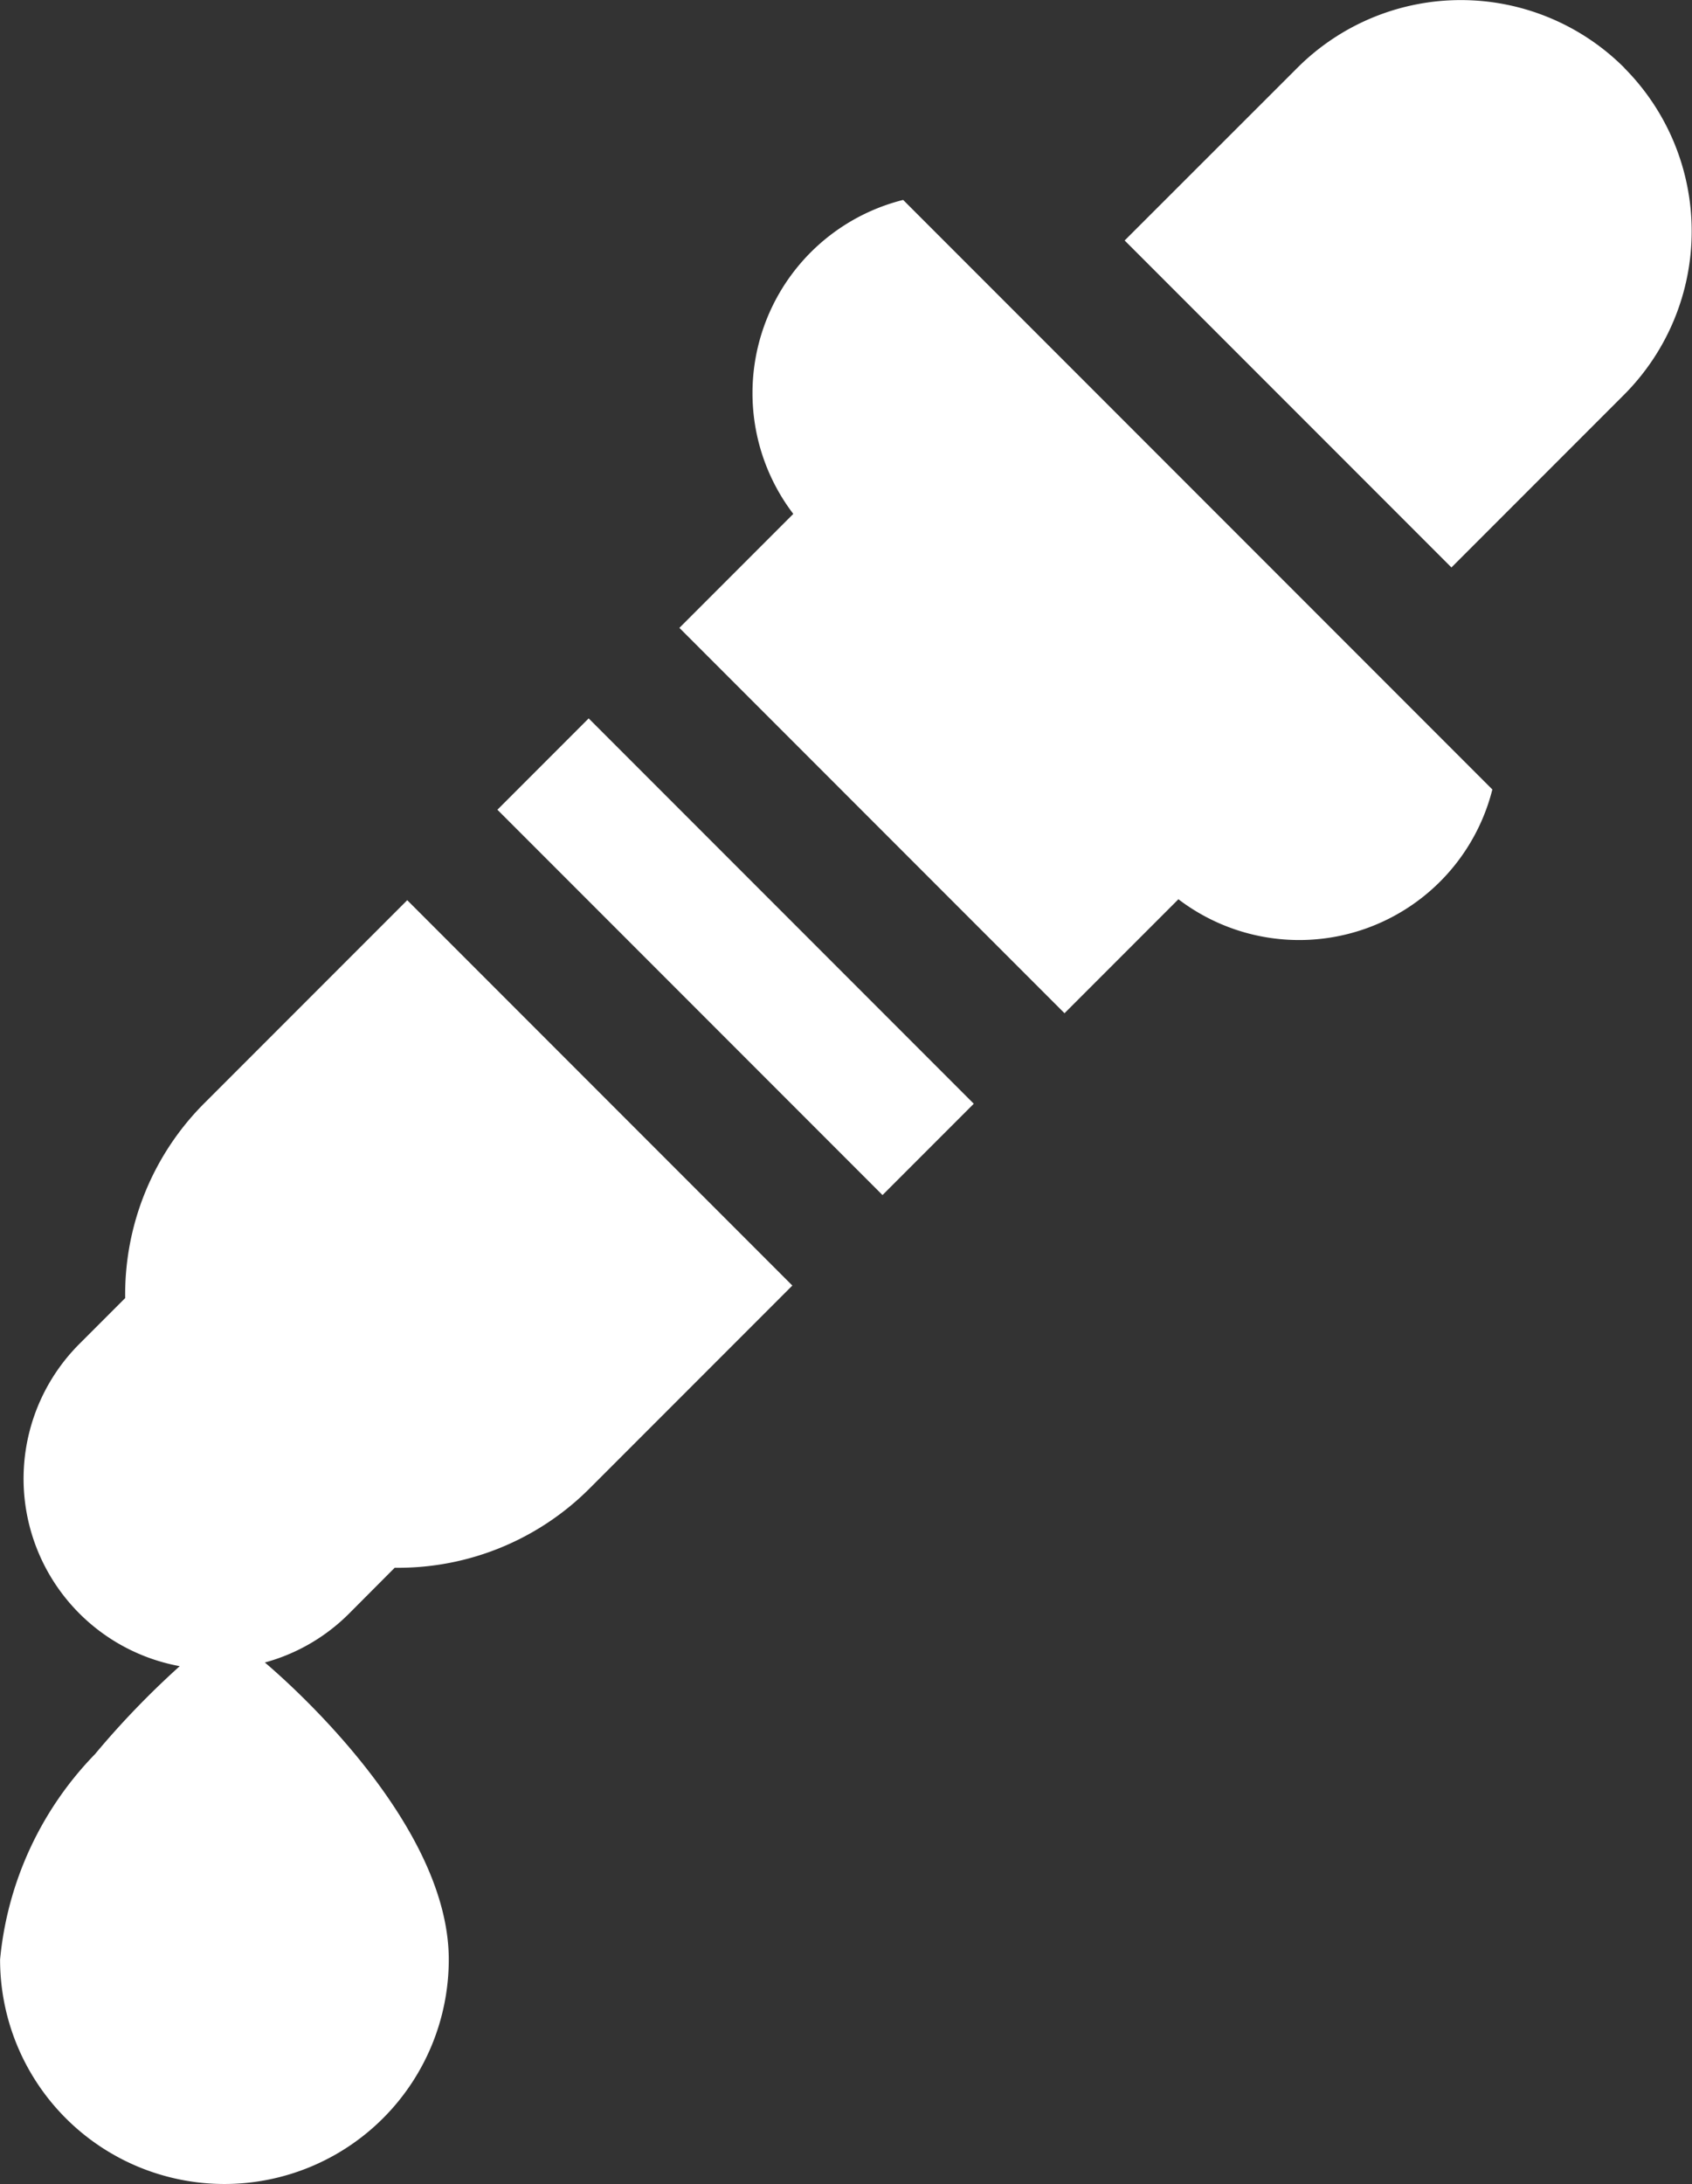 <svg xmlns="http://www.w3.org/2000/svg" width="21.747" height="28.054" viewBox="0 0 21.747 28.054">
  <rect x="0" y="0" width="21.747" height="28.054" fill="#333333" stroke="none"/>
  <g id="color-picker" transform="translate(-57.549)">
    <path id="Path_108" data-name="Path 108" d="M0,0H1.659V7H0Z" transform="translate(63.942 10.401) rotate(-45)" fill="#fff"/>
    <path id="Path_109" data-name="Path 109" d="M62.622,219.624a3.476,3.476,0,0,0,2.511-1.025l2.6-2.6-4.95-4.95-2.6,2.6a3.472,3.472,0,0,0-1.025,2.511l-.588.588a2.448,2.448,0,0,0,1.289,4.14,11.074,11.074,0,0,0-1.089,1.13,4.37,4.37,0,0,0-1.22,2.638,2.883,2.883,0,1,0,5.767,0c0-1.772-2.112-3.6-2.353-3.806l-.011-.009a2.434,2.434,0,0,0,1.082-.628Z" transform="translate(0 -199.486)" fill="#fff"/>
    <path id="Path_110" data-name="Path 110" d="M327.781.87a2.972,2.972,0,0,0-4.2,0L321.36,3.089l4.2,4.2,2.219-2.219a2.972,2.972,0,0,0,0-4.2Z" transform="translate(-249.356)" fill="#fff"/>
    <path id="Path_111" data-name="Path 111" d="M219.776,46.861a2.558,2.558,0,0,0-1.412,4.033L216.9,52.358l4.95,4.95,1.464-1.464a2.561,2.561,0,0,0,4.035-1.41Z" transform="translate(-150.619 -44.293)" fill="#fff"/>
  </g>
</svg>
